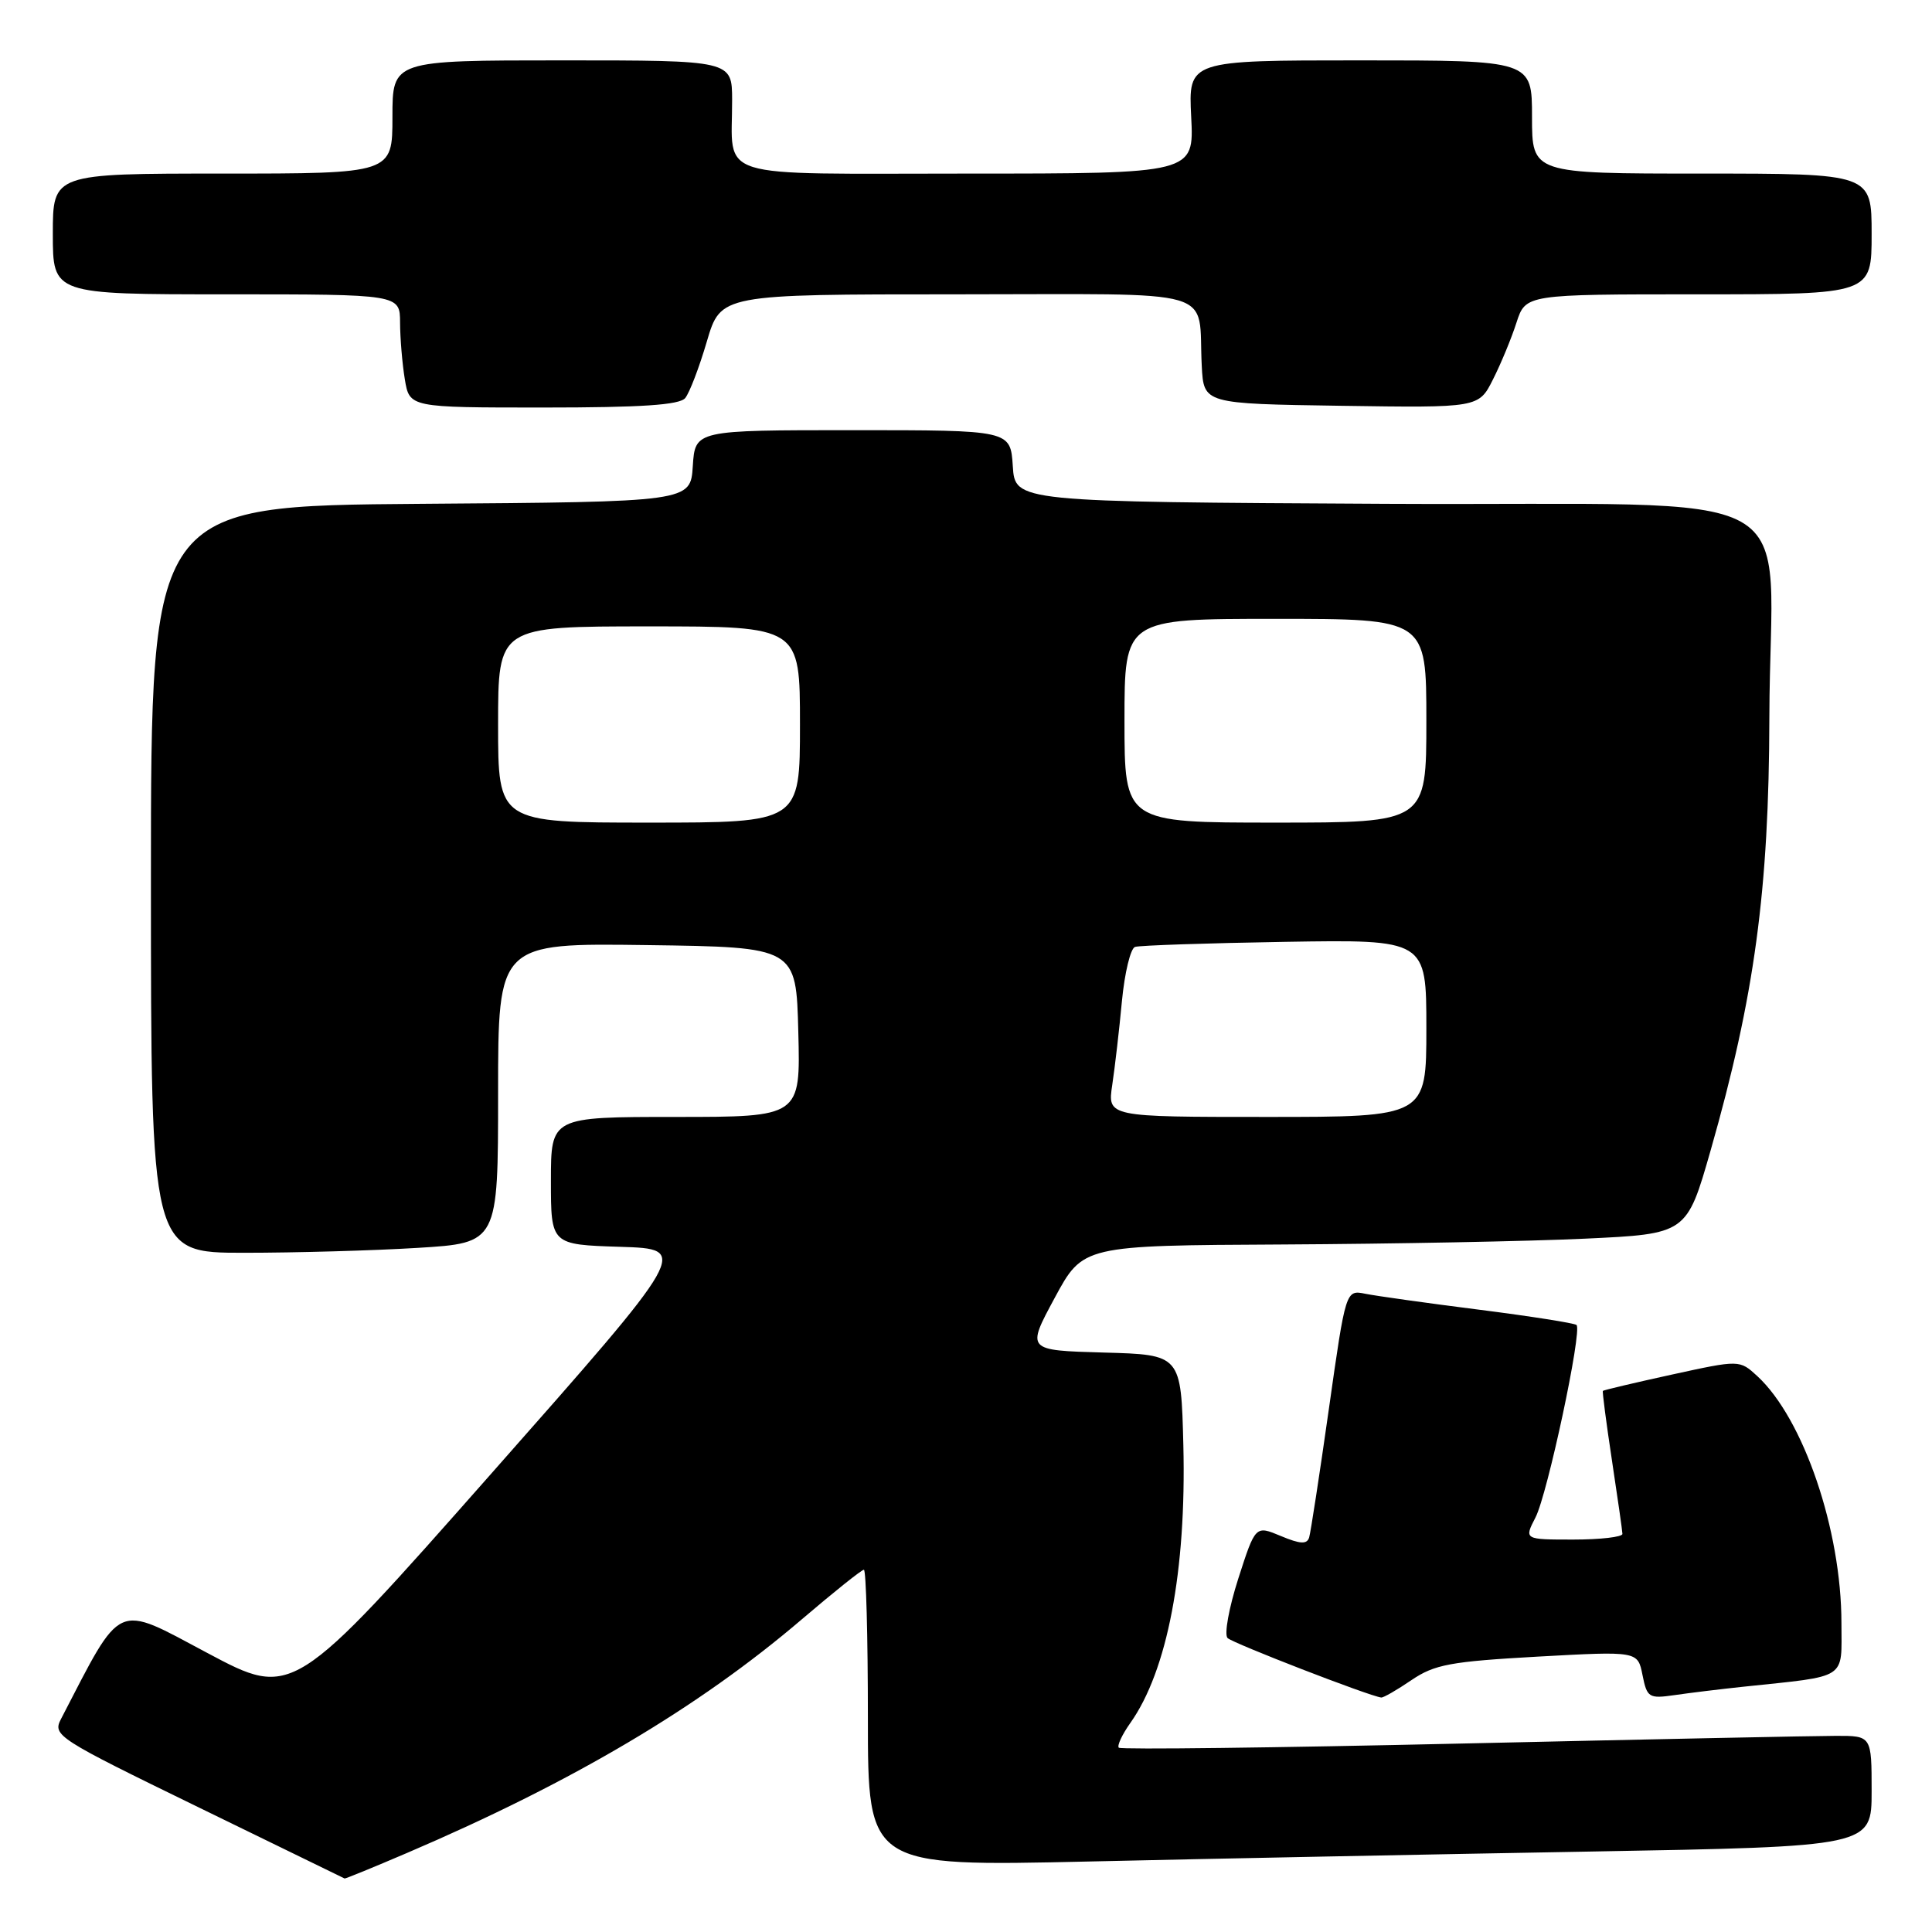 <?xml version="1.0" encoding="UTF-8" standalone="no"?>
<!DOCTYPE svg PUBLIC "-//W3C//DTD SVG 1.1//EN" "http://www.w3.org/Graphics/SVG/1.1/DTD/svg11.dtd" >
<svg xmlns="http://www.w3.org/2000/svg" xmlns:xlink="http://www.w3.org/1999/xlink" version="1.1" viewBox="0 0 256 256">
 <g >
 <path fill="currentColor"
d=" M 53.90 245.54 C 75.83 236.16 92.57 226.25 106.22 214.59 C 110.46 210.97 114.17 208.00 114.47 208.00 C 114.76 208.00 115.00 216.85 115.00 227.66 C 115.00 247.32 115.00 247.32 144.25 246.66 C 160.34 246.29 190.26 245.70 210.75 245.34 C 248.00 244.68 248.00 244.68 248.00 237.34 C 248.00 230.00 248.00 230.00 243.25 230.01 C 240.64 230.01 218.30 230.47 193.61 231.03 C 168.92 231.59 148.51 231.84 148.25 231.58 C 147.99 231.33 148.68 229.85 149.77 228.31 C 154.68 221.39 157.21 208.13 156.80 191.50 C 156.50 179.50 156.50 179.50 146.25 179.22 C 136.00 178.93 136.00 178.93 139.75 171.98 C 143.50 165.03 143.50 165.03 170.00 164.90 C 184.57 164.82 202.57 164.48 210.00 164.13 C 223.50 163.50 223.50 163.50 226.67 152.42 C 232.49 132.04 234.40 117.98 234.45 95.00 C 234.53 63.35 241.19 67.06 183.71 66.76 C 134.50 66.50 134.50 66.50 134.20 61.75 C 133.89 57.00 133.89 57.00 113.00 57.00 C 92.11 57.00 92.11 57.00 91.80 61.75 C 91.50 66.50 91.50 66.50 55.75 66.76 C 20.00 67.03 20.00 67.03 20.00 116.51 C 20.00 166.00 20.00 166.00 32.34 166.00 C 39.13 166.00 49.48 165.71 55.34 165.35 C 66.00 164.70 66.00 164.70 66.00 144.83 C 66.00 124.96 66.00 124.96 85.75 125.23 C 105.50 125.50 105.50 125.50 105.78 136.75 C 106.07 148.00 106.07 148.00 89.53 148.00 C 73.00 148.00 73.00 148.00 73.00 156.46 C 73.00 164.92 73.00 164.92 82.19 165.21 C 91.38 165.50 91.38 165.50 65.08 195.28 C 38.79 225.05 38.79 225.05 27.48 219.03 C 15.17 212.48 16.27 211.98 8.09 227.76 C 6.95 229.96 7.49 230.31 26.21 239.43 C 36.82 244.60 45.57 248.87 45.66 248.91 C 45.75 248.96 49.46 247.44 53.90 245.54 Z  M 187.03 222.62 C 190.09 220.55 192.18 220.16 203.77 219.51 C 217.01 218.78 217.01 218.78 217.64 221.95 C 218.24 224.95 218.48 225.10 221.89 224.61 C 223.87 224.32 227.97 223.82 231.00 223.50 C 245.00 222.02 244.00 222.66 244.00 215.07 C 244.00 202.74 238.97 187.98 232.85 182.34 C 230.50 180.18 230.50 180.18 221.53 182.14 C 216.60 183.22 212.49 184.19 212.39 184.30 C 212.30 184.41 212.84 188.55 213.59 193.50 C 214.34 198.45 214.97 202.84 214.98 203.25 C 214.99 203.66 212.06 204.00 208.47 204.00 C 201.95 204.00 201.95 204.00 203.46 201.07 C 205.05 198.00 209.67 176.34 208.90 175.57 C 208.66 175.33 202.84 174.41 195.98 173.54 C 189.12 172.67 182.33 171.72 180.91 171.43 C 178.32 170.91 178.32 170.91 176.08 186.71 C 174.85 195.39 173.67 203.05 173.47 203.72 C 173.18 204.65 172.30 204.61 169.72 203.53 C 166.35 202.12 166.35 202.12 164.08 209.17 C 162.84 213.04 162.19 216.59 162.66 217.05 C 163.36 217.74 181.40 224.73 183.02 224.93 C 183.30 224.97 185.11 223.93 187.03 222.62 Z  M 90.79 52.75 C 91.36 52.06 92.65 48.69 93.66 45.25 C 95.50 39.00 95.50 39.00 126.73 39.00 C 162.28 39.00 158.69 37.95 159.24 48.50 C 159.50 53.50 159.50 53.50 177.72 53.77 C 195.94 54.04 195.94 54.04 197.83 50.27 C 198.88 48.20 200.28 44.81 200.94 42.75 C 202.16 39.00 202.16 39.00 225.08 39.00 C 248.00 39.00 248.00 39.00 248.00 31.00 C 248.00 23.00 248.00 23.00 225.50 23.00 C 203.00 23.00 203.00 23.00 203.00 15.50 C 203.00 8.00 203.00 8.00 180.23 8.00 C 157.46 8.00 157.46 8.00 157.84 15.50 C 158.22 23.00 158.22 23.00 128.23 23.00 C 94.00 23.00 97.04 23.95 97.01 13.25 C 97.00 8.00 97.00 8.00 74.50 8.00 C 52.00 8.00 52.00 8.00 52.00 15.50 C 52.00 23.00 52.00 23.00 29.50 23.00 C 7.00 23.00 7.00 23.00 7.00 31.00 C 7.00 39.00 7.00 39.00 30.00 39.00 C 53.00 39.00 53.00 39.00 53.01 42.75 C 53.02 44.81 53.30 48.19 53.64 50.25 C 54.26 54.00 54.26 54.00 72.01 54.00 C 84.99 54.00 90.03 53.66 90.79 52.75 Z  M 147.38 143.75 C 147.73 141.41 148.31 136.42 148.66 132.66 C 149.02 128.90 149.80 125.66 150.40 125.47 C 151.01 125.27 159.94 124.97 170.25 124.80 C 189.00 124.49 189.00 124.49 189.00 136.24 C 189.00 148.00 189.00 148.00 167.87 148.00 C 146.74 148.00 146.74 148.00 147.38 143.75 Z  M 66.00 96.00 C 66.00 83.00 66.00 83.00 86.00 83.00 C 106.00 83.00 106.00 83.00 106.00 96.00 C 106.00 109.00 106.00 109.00 86.00 109.00 C 66.00 109.00 66.00 109.00 66.00 96.00 Z  M 149.00 95.50 C 149.00 82.00 149.00 82.00 169.00 82.00 C 189.00 82.00 189.00 82.00 189.00 95.50 C 189.00 109.00 189.00 109.00 169.00 109.00 C 149.00 109.00 149.00 109.00 149.00 95.50 Z "/>
</g>
</svg>